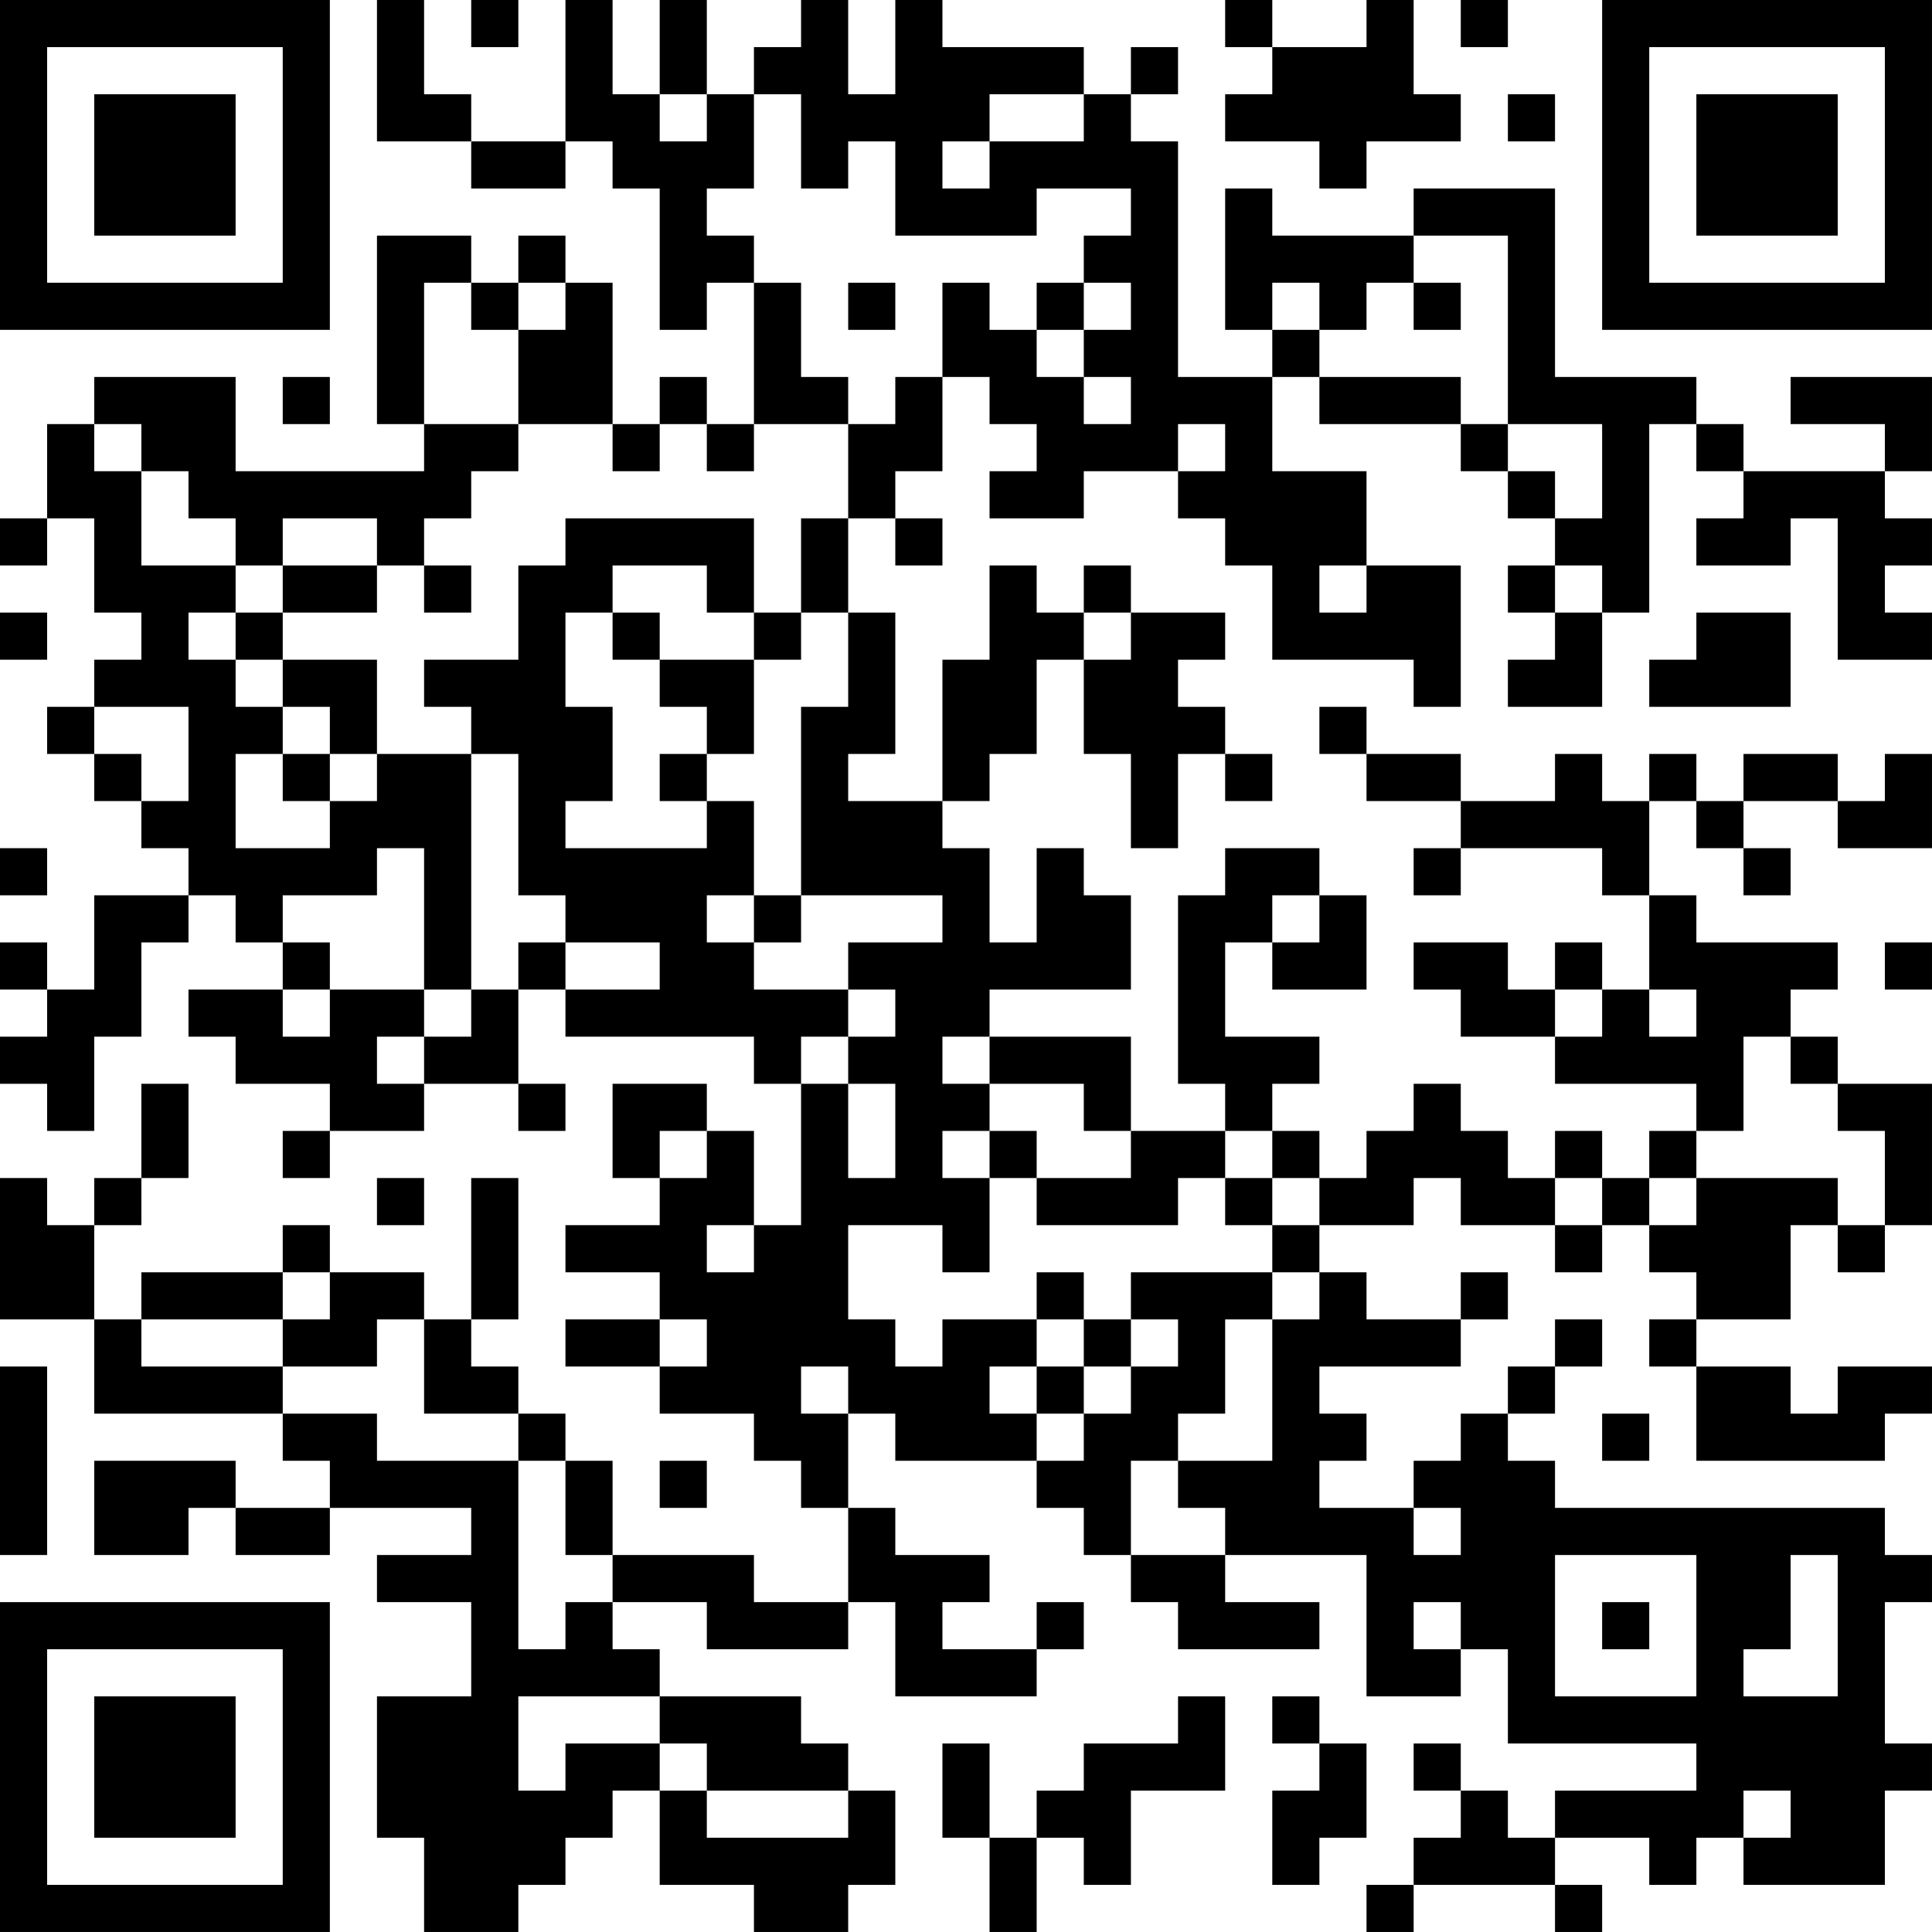 <?xml version="1.0" encoding="UTF-8"?>
<svg xmlns="http://www.w3.org/2000/svg" version="1.1" width="200" height="200" viewBox="0 0 200 200"><rect x="0" y="0" width="200" height="200" fill="#ffffff"/><g transform="scale(4.878)"><g transform="translate(0,0)"><path fill-rule="evenodd" d="M8 0L8 3L10 3L10 4L12 4L12 3L13 3L13 4L14 4L14 7L15 7L15 6L16 6L16 9L15 9L15 8L14 8L14 9L13 9L13 6L12 6L12 5L11 5L11 6L10 6L10 5L8 5L8 9L9 9L9 10L5 10L5 8L2 8L2 9L1 9L1 11L0 11L0 12L1 12L1 11L2 11L2 13L3 13L3 14L2 14L2 15L1 15L1 16L2 16L2 17L3 17L3 18L4 18L4 19L2 19L2 21L1 21L1 20L0 20L0 21L1 21L1 22L0 22L0 23L1 23L1 24L2 24L2 22L3 22L3 20L4 20L4 19L5 19L5 20L6 20L6 21L4 21L4 22L5 22L5 23L7 23L7 24L6 24L6 25L7 25L7 24L9 24L9 23L11 23L11 24L12 24L12 23L11 23L11 21L12 21L12 22L16 22L16 23L17 23L17 26L16 26L16 24L15 24L15 23L13 23L13 25L14 25L14 26L12 26L12 27L14 27L14 28L12 28L12 29L14 29L14 30L16 30L16 31L17 31L17 32L18 32L18 34L16 34L16 33L13 33L13 31L12 31L12 30L11 30L11 29L10 29L10 28L11 28L11 25L10 25L10 28L9 28L9 27L7 27L7 26L6 26L6 27L3 27L3 28L2 28L2 26L3 26L3 25L4 25L4 23L3 23L3 25L2 25L2 26L1 26L1 25L0 25L0 28L2 28L2 30L6 30L6 31L7 31L7 32L5 32L5 31L2 31L2 33L4 33L4 32L5 32L5 33L7 33L7 32L10 32L10 33L8 33L8 34L10 34L10 36L8 36L8 39L9 39L9 41L11 41L11 40L12 40L12 39L13 39L13 38L14 38L14 40L16 40L16 41L18 41L18 40L19 40L19 38L18 38L18 37L17 37L17 36L14 36L14 35L13 35L13 34L15 34L15 35L18 35L18 34L19 34L19 36L22 36L22 35L23 35L23 34L22 34L22 35L20 35L20 34L21 34L21 33L19 33L19 32L18 32L18 30L19 30L19 31L22 31L22 32L23 32L23 33L24 33L24 34L25 34L25 35L28 35L28 34L26 34L26 33L29 33L29 36L31 36L31 35L32 35L32 37L36 37L36 38L33 38L33 39L32 39L32 38L31 38L31 37L30 37L30 38L31 38L31 39L30 39L30 40L29 40L29 41L30 41L30 40L33 40L33 41L34 41L34 40L33 40L33 39L35 39L35 40L36 40L36 39L37 39L37 40L40 40L40 38L41 38L41 37L40 37L40 34L41 34L41 33L40 33L40 32L33 32L33 31L32 31L32 30L33 30L33 29L34 29L34 28L33 28L33 29L32 29L32 30L31 30L31 31L30 31L30 32L28 32L28 31L29 31L29 30L28 30L28 29L31 29L31 28L32 28L32 27L31 27L31 28L29 28L29 27L28 27L28 26L30 26L30 25L31 25L31 26L33 26L33 27L34 27L34 26L35 26L35 27L36 27L36 28L35 28L35 29L36 29L36 31L40 31L40 30L41 30L41 29L39 29L39 30L38 30L38 29L36 29L36 28L38 28L38 26L39 26L39 27L40 27L40 26L41 26L41 23L39 23L39 22L38 22L38 21L39 21L39 20L36 20L36 19L35 19L35 17L36 17L36 18L37 18L37 19L38 19L38 18L37 18L37 17L39 17L39 18L41 18L41 16L40 16L40 17L39 17L39 16L37 16L37 17L36 17L36 16L35 16L35 17L34 17L34 16L33 16L33 17L31 17L31 16L29 16L29 15L28 15L28 16L29 16L29 17L31 17L31 18L30 18L30 19L31 19L31 18L34 18L34 19L35 19L35 21L34 21L34 20L33 20L33 21L32 21L32 20L30 20L30 21L31 21L31 22L33 22L33 23L36 23L36 24L35 24L35 25L34 25L34 24L33 24L33 25L32 25L32 24L31 24L31 23L30 23L30 24L29 24L29 25L28 25L28 24L27 24L27 23L28 23L28 22L26 22L26 20L27 20L27 21L29 21L29 19L28 19L28 18L26 18L26 19L25 19L25 23L26 23L26 24L24 24L24 22L21 22L21 21L24 21L24 19L23 19L23 18L22 18L22 20L21 20L21 18L20 18L20 17L21 17L21 16L22 16L22 14L23 14L23 16L24 16L24 18L25 18L25 16L26 16L26 17L27 17L27 16L26 16L26 15L25 15L25 14L26 14L26 13L24 13L24 12L23 12L23 13L22 13L22 12L21 12L21 14L20 14L20 17L18 17L18 16L19 16L19 13L18 13L18 11L19 11L19 12L20 12L20 11L19 11L19 10L20 10L20 8L21 8L21 9L22 9L22 10L21 10L21 11L23 11L23 10L25 10L25 11L26 11L26 12L27 12L27 14L30 14L30 15L31 15L31 12L29 12L29 10L27 10L27 8L28 8L28 9L31 9L31 10L32 10L32 11L33 11L33 12L32 12L32 13L33 13L33 14L32 14L32 15L34 15L34 13L35 13L35 9L36 9L36 10L37 10L37 11L36 11L36 12L38 12L38 11L39 11L39 14L41 14L41 13L40 13L40 12L41 12L41 11L40 11L40 10L41 10L41 8L38 8L38 9L40 9L40 10L37 10L37 9L36 9L36 8L33 8L33 4L30 4L30 5L27 5L27 4L26 4L26 7L27 7L27 8L25 8L25 3L24 3L24 2L25 2L25 1L24 1L24 2L23 2L23 1L20 1L20 0L19 0L19 2L18 2L18 0L17 0L17 1L16 1L16 2L15 2L15 0L14 0L14 2L13 2L13 0L12 0L12 3L10 3L10 2L9 2L9 0ZM10 0L10 1L11 1L11 0ZM26 0L26 1L27 1L27 2L26 2L26 3L28 3L28 4L29 4L29 3L31 3L31 2L30 2L30 0L29 0L29 1L27 1L27 0ZM31 0L31 1L32 1L32 0ZM14 2L14 3L15 3L15 2ZM16 2L16 4L15 4L15 5L16 5L16 6L17 6L17 8L18 8L18 9L16 9L16 10L15 10L15 9L14 9L14 10L13 10L13 9L11 9L11 7L12 7L12 6L11 6L11 7L10 7L10 6L9 6L9 9L11 9L11 10L10 10L10 11L9 11L9 12L8 12L8 11L6 11L6 12L5 12L5 11L4 11L4 10L3 10L3 9L2 9L2 10L3 10L3 12L5 12L5 13L4 13L4 14L5 14L5 15L6 15L6 16L5 16L5 18L7 18L7 17L8 17L8 16L10 16L10 21L9 21L9 18L8 18L8 19L6 19L6 20L7 20L7 21L6 21L6 22L7 22L7 21L9 21L9 22L8 22L8 23L9 23L9 22L10 22L10 21L11 21L11 20L12 20L12 21L14 21L14 20L12 20L12 19L11 19L11 16L10 16L10 15L9 15L9 14L11 14L11 12L12 12L12 11L16 11L16 13L15 13L15 12L13 12L13 13L12 13L12 15L13 15L13 17L12 17L12 18L15 18L15 17L16 17L16 19L15 19L15 20L16 20L16 21L18 21L18 22L17 22L17 23L18 23L18 25L19 25L19 23L18 23L18 22L19 22L19 21L18 21L18 20L20 20L20 19L17 19L17 15L18 15L18 13L17 13L17 11L18 11L18 9L19 9L19 8L20 8L20 6L21 6L21 7L22 7L22 8L23 8L23 9L24 9L24 8L23 8L23 7L24 7L24 6L23 6L23 5L24 5L24 4L22 4L22 5L19 5L19 3L18 3L18 4L17 4L17 2ZM21 2L21 3L20 3L20 4L21 4L21 3L23 3L23 2ZM32 2L32 3L33 3L33 2ZM30 5L30 6L29 6L29 7L28 7L28 6L27 6L27 7L28 7L28 8L31 8L31 9L32 9L32 10L33 10L33 11L34 11L34 9L32 9L32 5ZM18 6L18 7L19 7L19 6ZM22 6L22 7L23 7L23 6ZM30 6L30 7L31 7L31 6ZM6 8L6 9L7 9L7 8ZM25 9L25 10L26 10L26 9ZM6 12L6 13L5 13L5 14L6 14L6 15L7 15L7 16L6 16L6 17L7 17L7 16L8 16L8 14L6 14L6 13L8 13L8 12ZM9 12L9 13L10 13L10 12ZM28 12L28 13L29 13L29 12ZM33 12L33 13L34 13L34 12ZM0 13L0 14L1 14L1 13ZM13 13L13 14L14 14L14 15L15 15L15 16L14 16L14 17L15 17L15 16L16 16L16 14L17 14L17 13L16 13L16 14L14 14L14 13ZM23 13L23 14L24 14L24 13ZM36 13L36 14L35 14L35 15L38 15L38 13ZM2 15L2 16L3 16L3 17L4 17L4 15ZM0 18L0 19L1 19L1 18ZM16 19L16 20L17 20L17 19ZM27 19L27 20L28 20L28 19ZM40 20L40 21L41 21L41 20ZM33 21L33 22L34 22L34 21ZM35 21L35 22L36 22L36 21ZM20 22L20 23L21 23L21 24L20 24L20 25L21 25L21 27L20 27L20 26L18 26L18 28L19 28L19 29L20 29L20 28L22 28L22 29L21 29L21 30L22 30L22 31L23 31L23 30L24 30L24 29L25 29L25 28L24 28L24 27L27 27L27 28L26 28L26 30L25 30L25 31L24 31L24 33L26 33L26 32L25 32L25 31L27 31L27 28L28 28L28 27L27 27L27 26L28 26L28 25L27 25L27 24L26 24L26 25L25 25L25 26L22 26L22 25L24 25L24 24L23 24L23 23L21 23L21 22ZM37 22L37 24L36 24L36 25L35 25L35 26L36 26L36 25L39 25L39 26L40 26L40 24L39 24L39 23L38 23L38 22ZM14 24L14 25L15 25L15 24ZM21 24L21 25L22 25L22 24ZM8 25L8 26L9 26L9 25ZM26 25L26 26L27 26L27 25ZM33 25L33 26L34 26L34 25ZM15 26L15 27L16 27L16 26ZM6 27L6 28L3 28L3 29L6 29L6 30L8 30L8 31L11 31L11 35L12 35L12 34L13 34L13 33L12 33L12 31L11 31L11 30L9 30L9 28L8 28L8 29L6 29L6 28L7 28L7 27ZM22 27L22 28L23 28L23 29L22 29L22 30L23 30L23 29L24 29L24 28L23 28L23 27ZM14 28L14 29L15 29L15 28ZM0 29L0 33L1 33L1 29ZM17 29L17 30L18 30L18 29ZM34 30L34 31L35 31L35 30ZM14 31L14 32L15 32L15 31ZM30 32L30 33L31 33L31 32ZM33 33L33 36L36 36L36 33ZM38 33L38 35L37 35L37 36L39 36L39 33ZM30 34L30 35L31 35L31 34ZM34 34L34 35L35 35L35 34ZM11 36L11 38L12 38L12 37L14 37L14 38L15 38L15 39L18 39L18 38L15 38L15 37L14 37L14 36ZM25 36L25 37L23 37L23 38L22 38L22 39L21 39L21 37L20 37L20 39L21 39L21 41L22 41L22 39L23 39L23 40L24 40L24 38L26 38L26 36ZM27 36L27 37L28 37L28 38L27 38L27 40L28 40L28 39L29 39L29 37L28 37L28 36ZM37 38L37 39L38 39L38 38ZM0 0L0 7L7 7L7 0ZM1 1L1 6L6 6L6 1ZM2 2L2 5L5 5L5 2ZM34 0L34 7L41 7L41 0ZM35 1L35 6L40 6L40 1ZM36 2L36 5L39 5L39 2ZM0 34L0 41L7 41L7 34ZM1 35L1 40L6 40L6 35ZM2 36L2 39L5 39L5 36Z" fill="#000000"/></g></g></svg>
